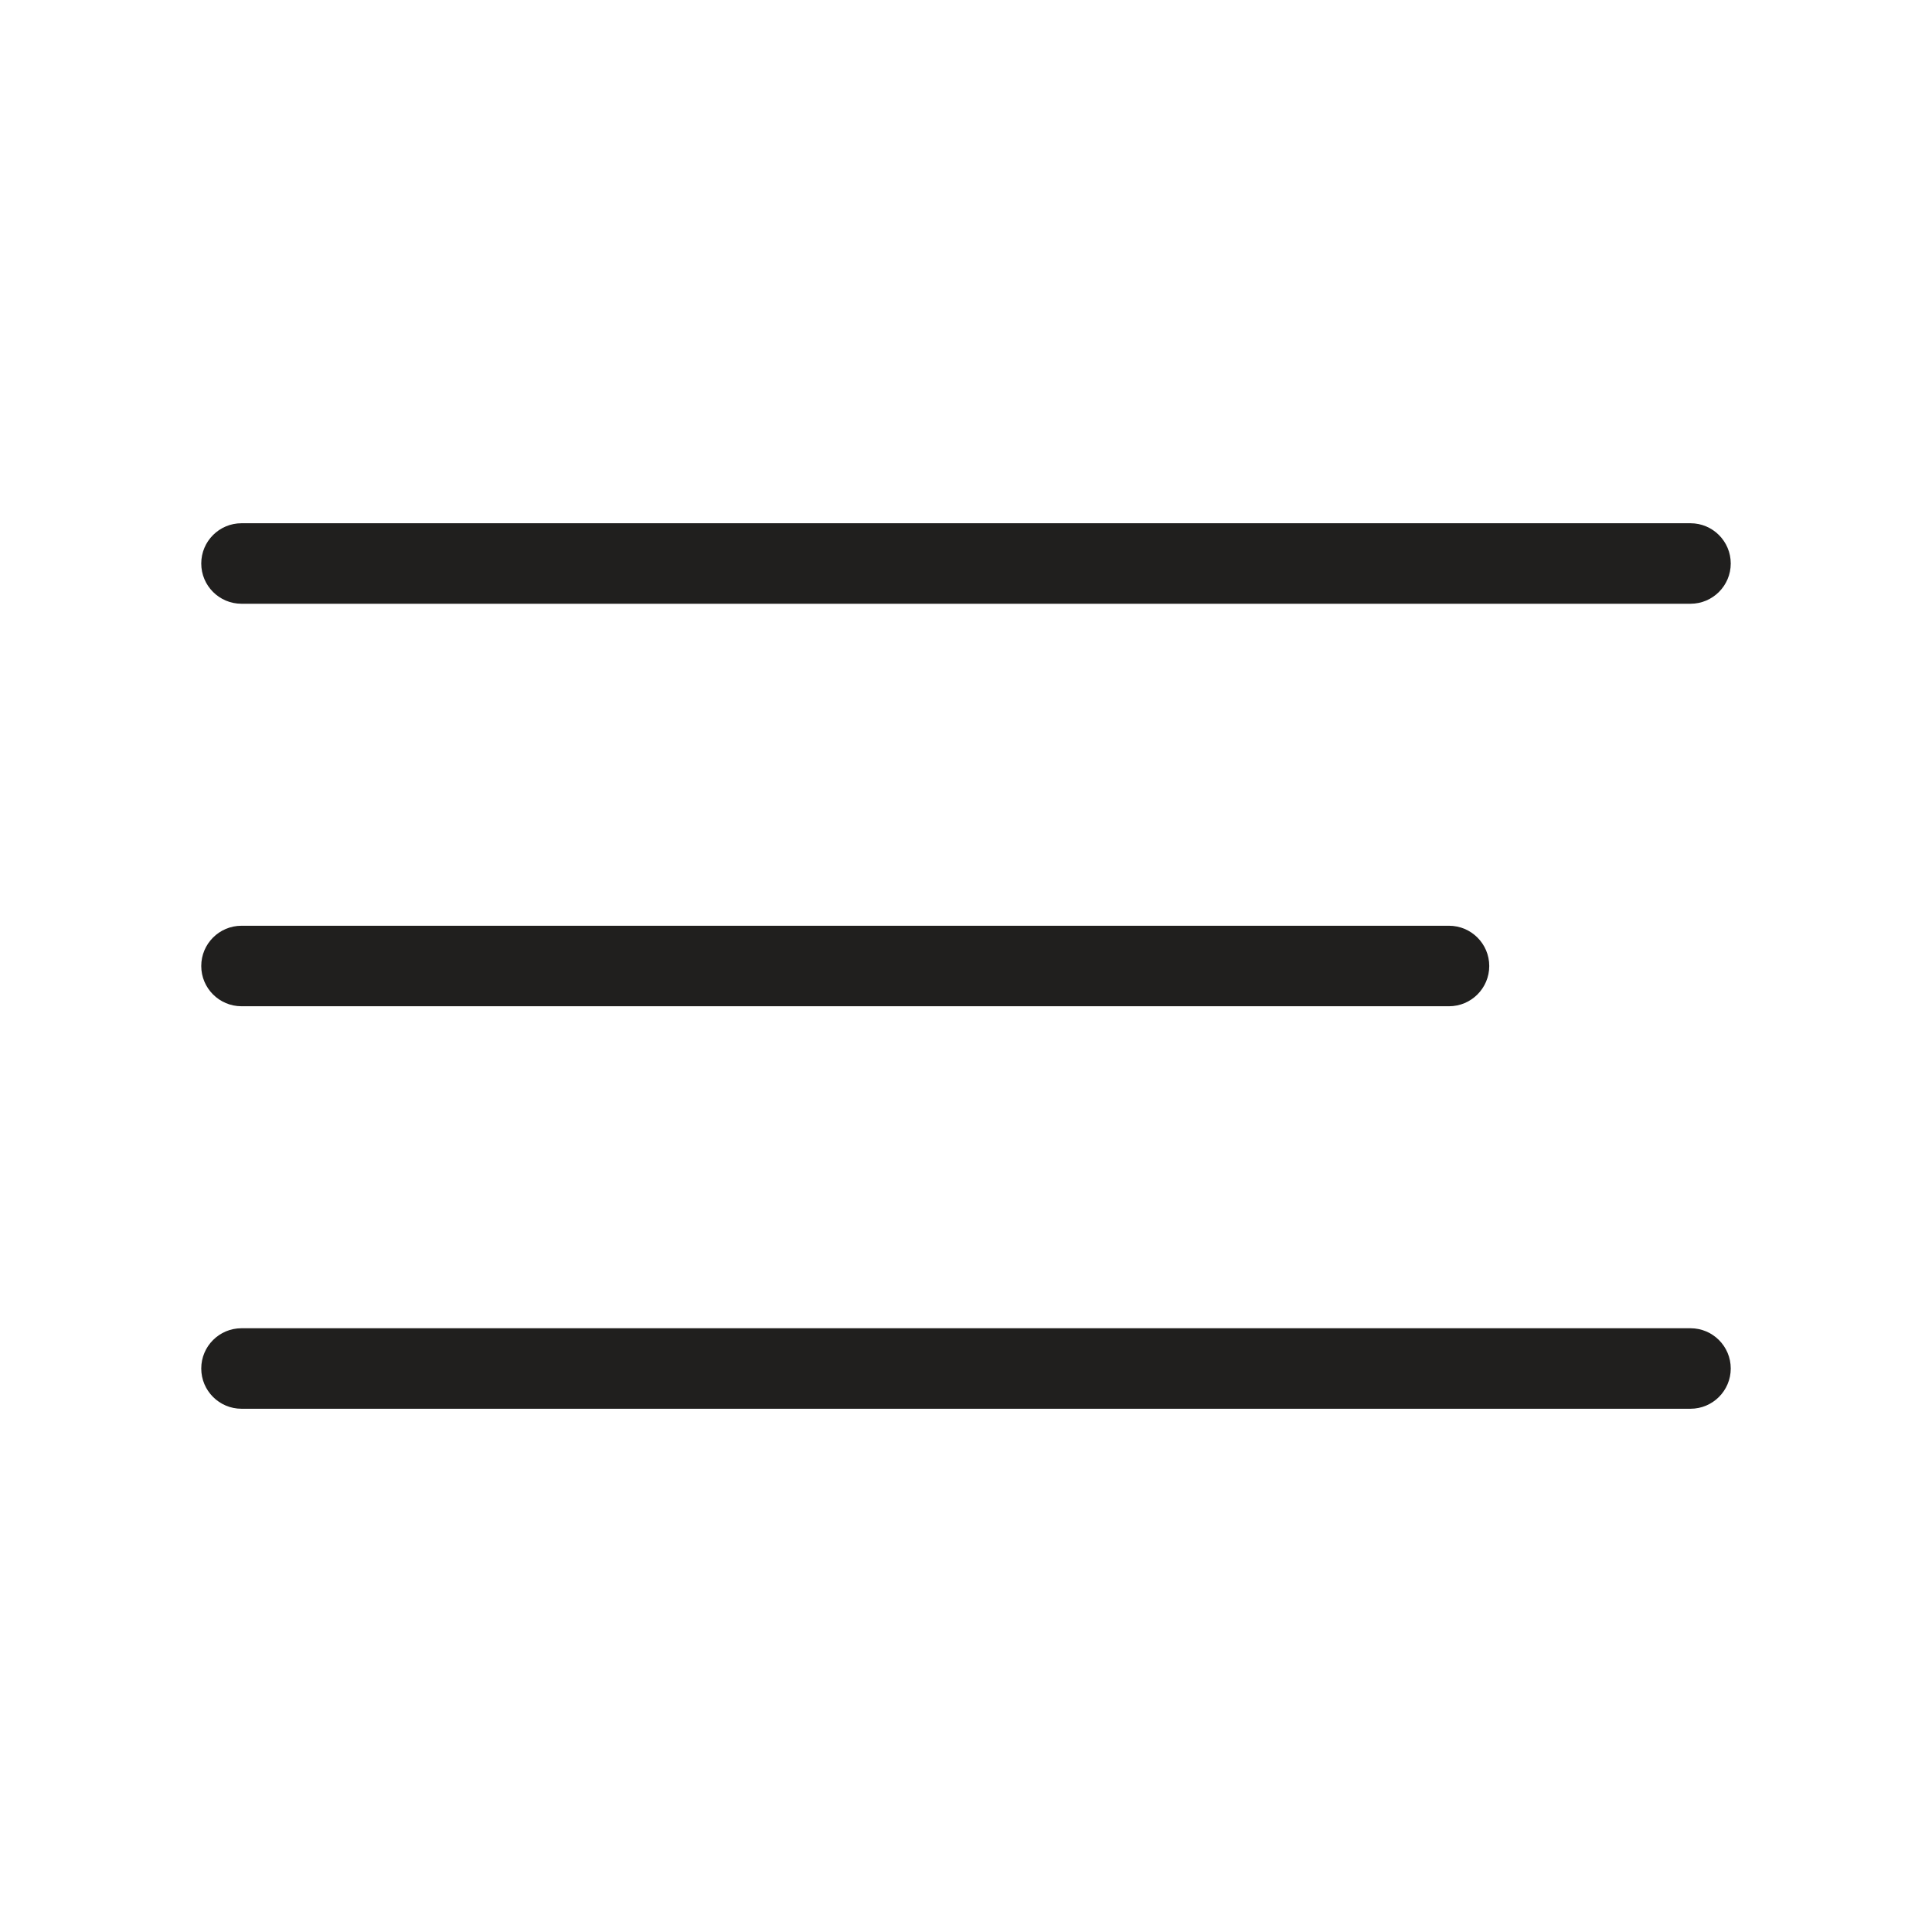 <svg width="24" height="24" viewBox="0 0 24 24" fill="none" xmlns="http://www.w3.org/2000/svg">
<path fill-rule="evenodd" clip-rule="evenodd" d="M2.5 7C2.5 6.724 2.724 6.5 3 6.5H21C21.276 6.5 21.5 6.724 21.5 7C21.5 7.276 21.276 7.5 21 7.5H3C2.724 7.5 2.5 7.276 2.5 7ZM2.5 12C2.5 11.724 2.724 11.5 3 11.5H18C18.276 11.5 18.5 11.724 18.5 12C18.5 12.276 18.276 12.5 18 12.5H3C2.724 12.5 2.5 12.276 2.5 12ZM3 16.5C2.724 16.5 2.5 16.724 2.5 17C2.5 17.276 2.724 17.5 3 17.5H21C21.276 17.5 21.5 17.276 21.5 17C21.5 16.724 21.276 16.5 21 16.5H3Z" fill="#201F1E"/>
</svg>
